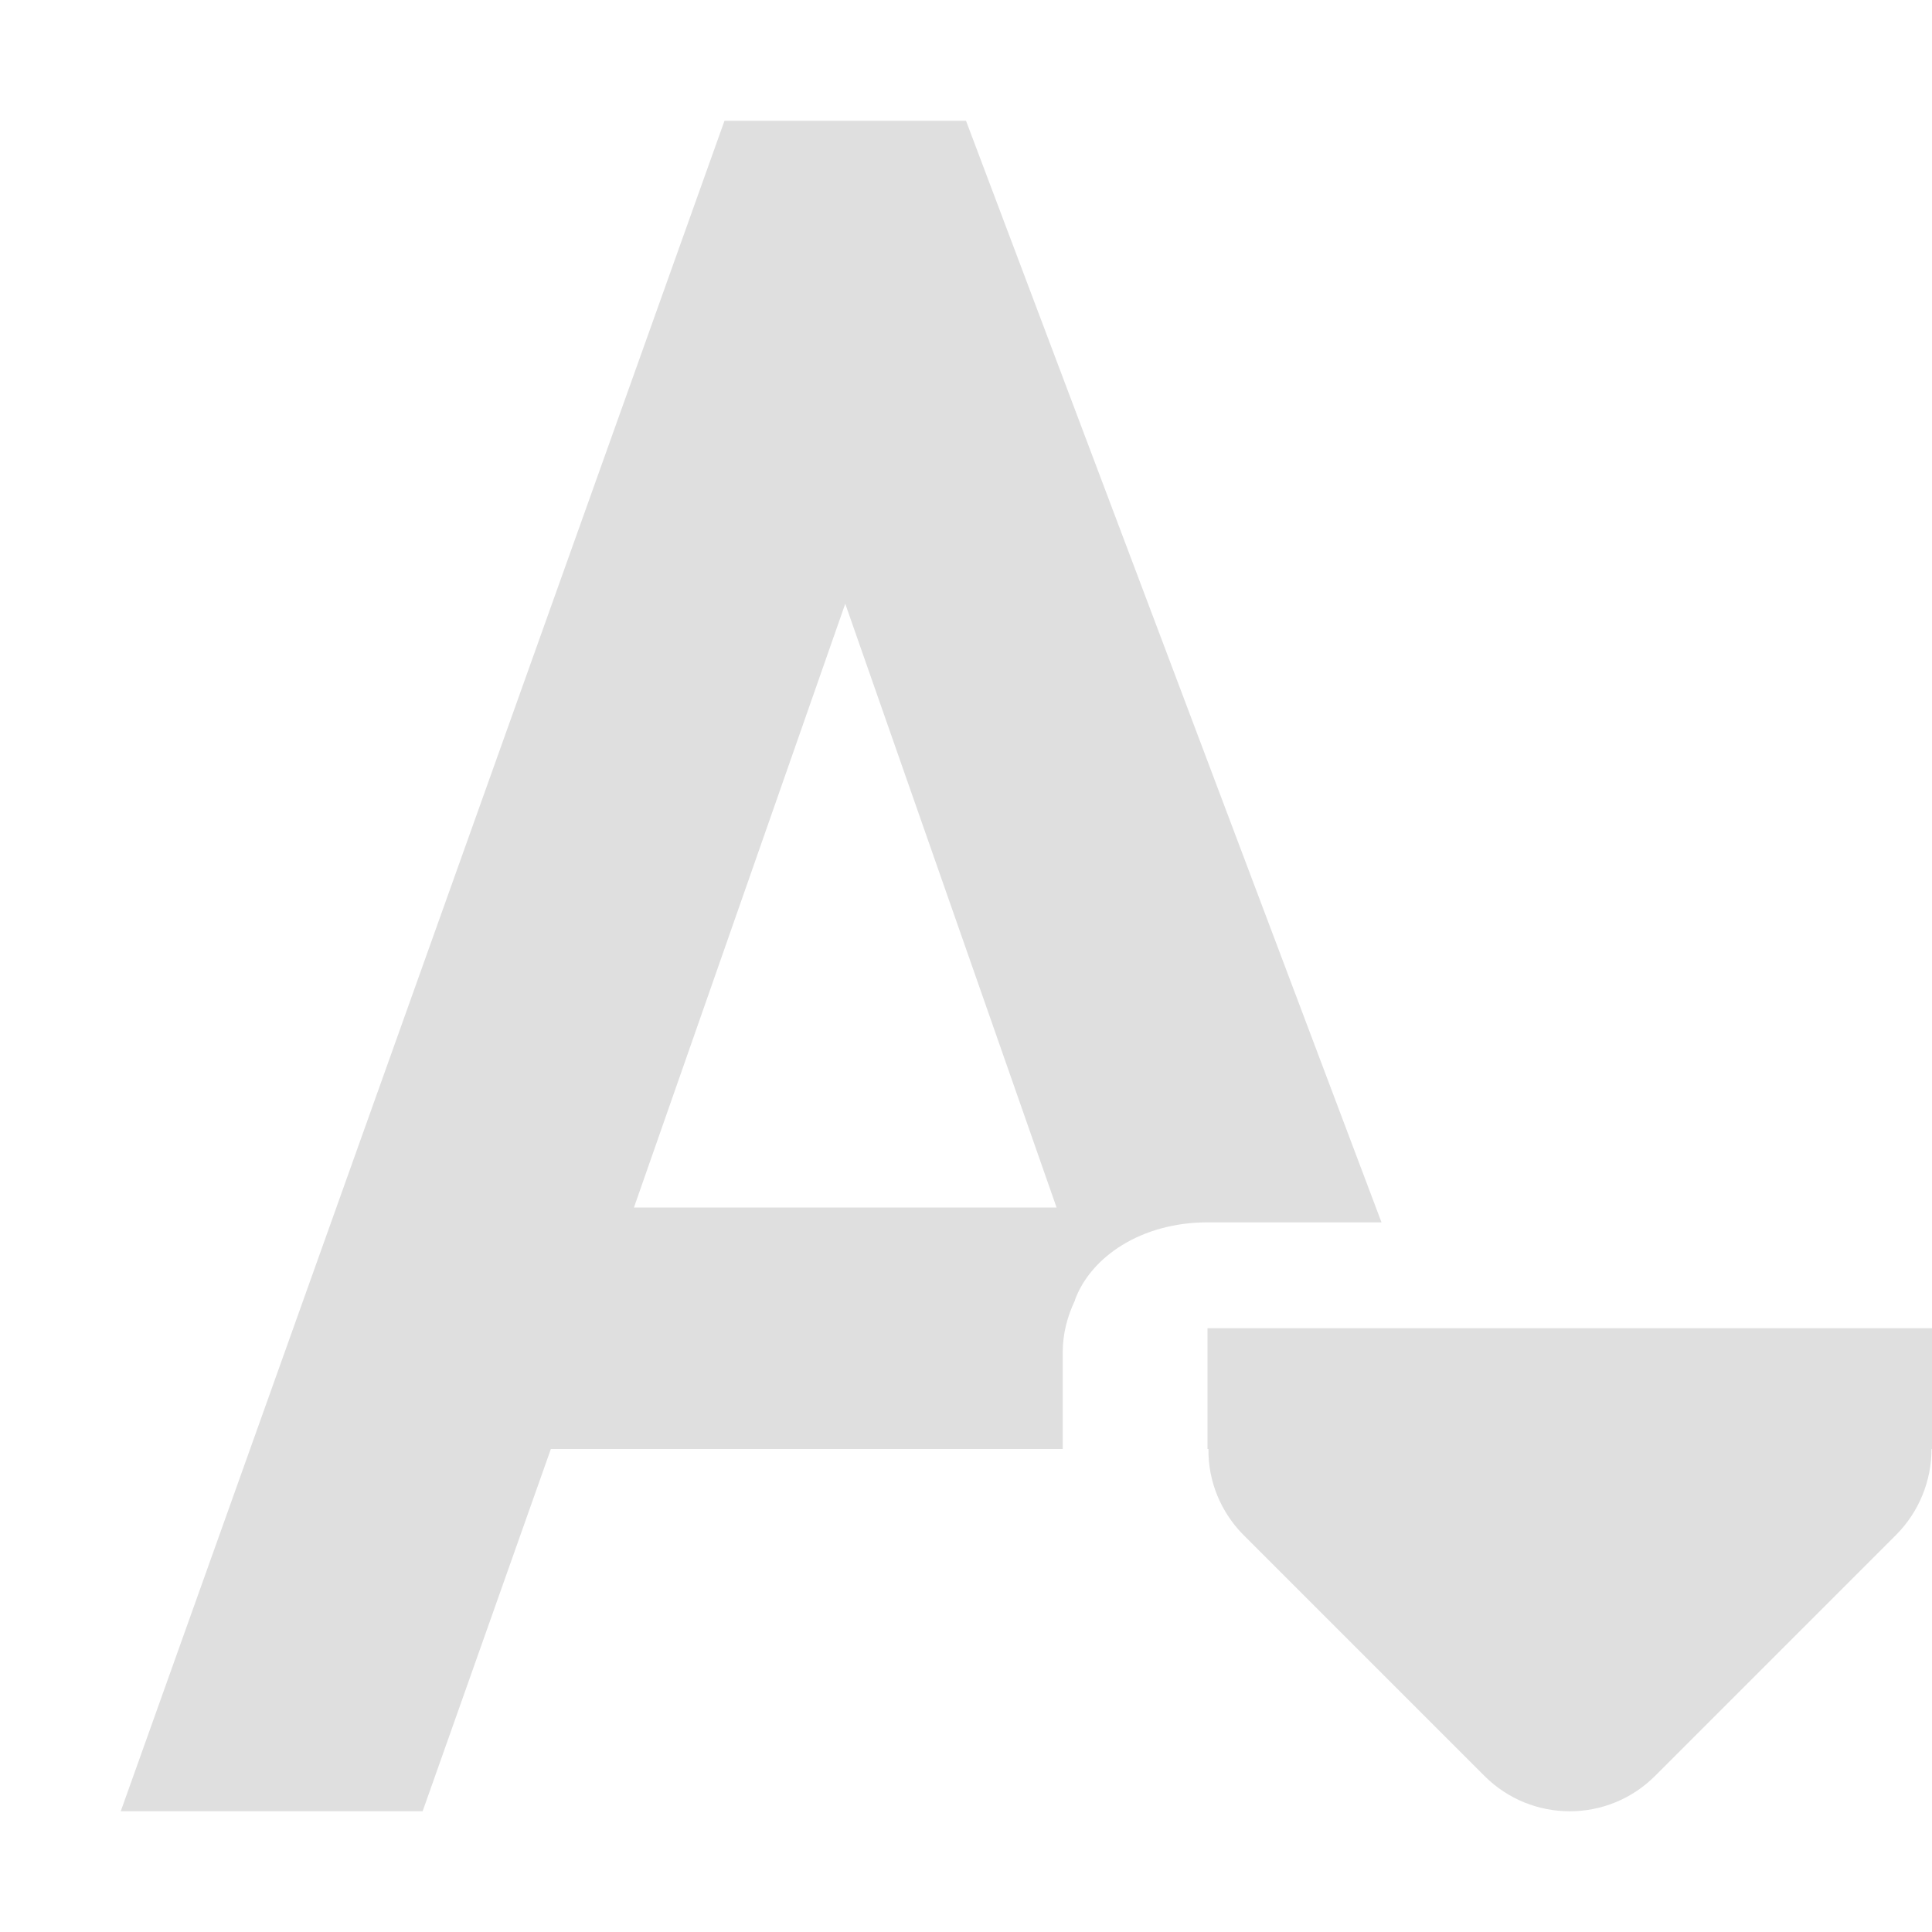 <?xml version="1.0" encoding="UTF-8" standalone="no"?>
<svg
   width="16"
   height="16"
   version="1.1"
   viewBox="0 0 16 16"
   id="svg9"
   sodipodi:docname="format-font-size-less.svg"
   xml:space="preserve"
   inkscape:version="1.2.1 (9c6d41e410, 2022-07-14)"
   xmlns:inkscape="http://www.inkscape.org/namespaces/inkscape"
   xmlns:sodipodi="http://sodipodi.sourceforge.net/DTD/sodipodi-0.dtd"
   xmlns="http://www.w3.org/2000/svg"
   xmlns:svg="http://www.w3.org/2000/svg"><sodipodi:namedview
     id="namedview11"
     pagecolor="#ffffff"
     bordercolor="#000000"
     borderopacity="0.25"
     inkscape:showpageshadow="2"
     inkscape:pageopacity="0.0"
     inkscape:pagecheckerboard="0"
     inkscape:deskcolor="#d1d1d1"
     showgrid="false"
     inkscape:zoom="16.046875"
     inkscape:cx="-20.814021"
     inkscape:cy="11.185979"
     inkscape:current-layer="svg9" /><defs
     id="defs3"><style
       id="current-color-scheme"
       type="text/css">
   .ColorScheme-Text { color:#444444; } .ColorScheme-Highlight { color:#4285f4; }
  </style></defs><g
     id="g737"><path
       id="path5"
       style="fill:#dfdfdf;fill-opacity:1"
       class="ColorScheme-Text"
       d="M 6 1 L 1 15 L 3.5 15 L 4.562 12 L 8.801 12 L 8.801 11.199 C 8.801 11.044 8.84 10.9 8.902 10.77 C 8.903 10.768 8.902 10.767 8.902 10.766 C 9.033 10.409 9.452 10.123 10 10.123 L 11.441 10.123 L 8 1 L 6 1 z M 7 5 L 8.75 10 L 5.25 10 L 7 5 z " /><path
       style="fill:#dfdfdf;fill-opacity:1"
       d="m 16,11 h -6 v 1 h 0.008 c -0.004,0.266 0.102,0.52 0.285,0.707 l 2,2 c 0.391,0.391 1.023,0.391 1.414,0 l 2,-2 C 15.891,12.52 15.996,12.266 15.996,12 h 0.004 z"
       id="path301" /></g></svg>
